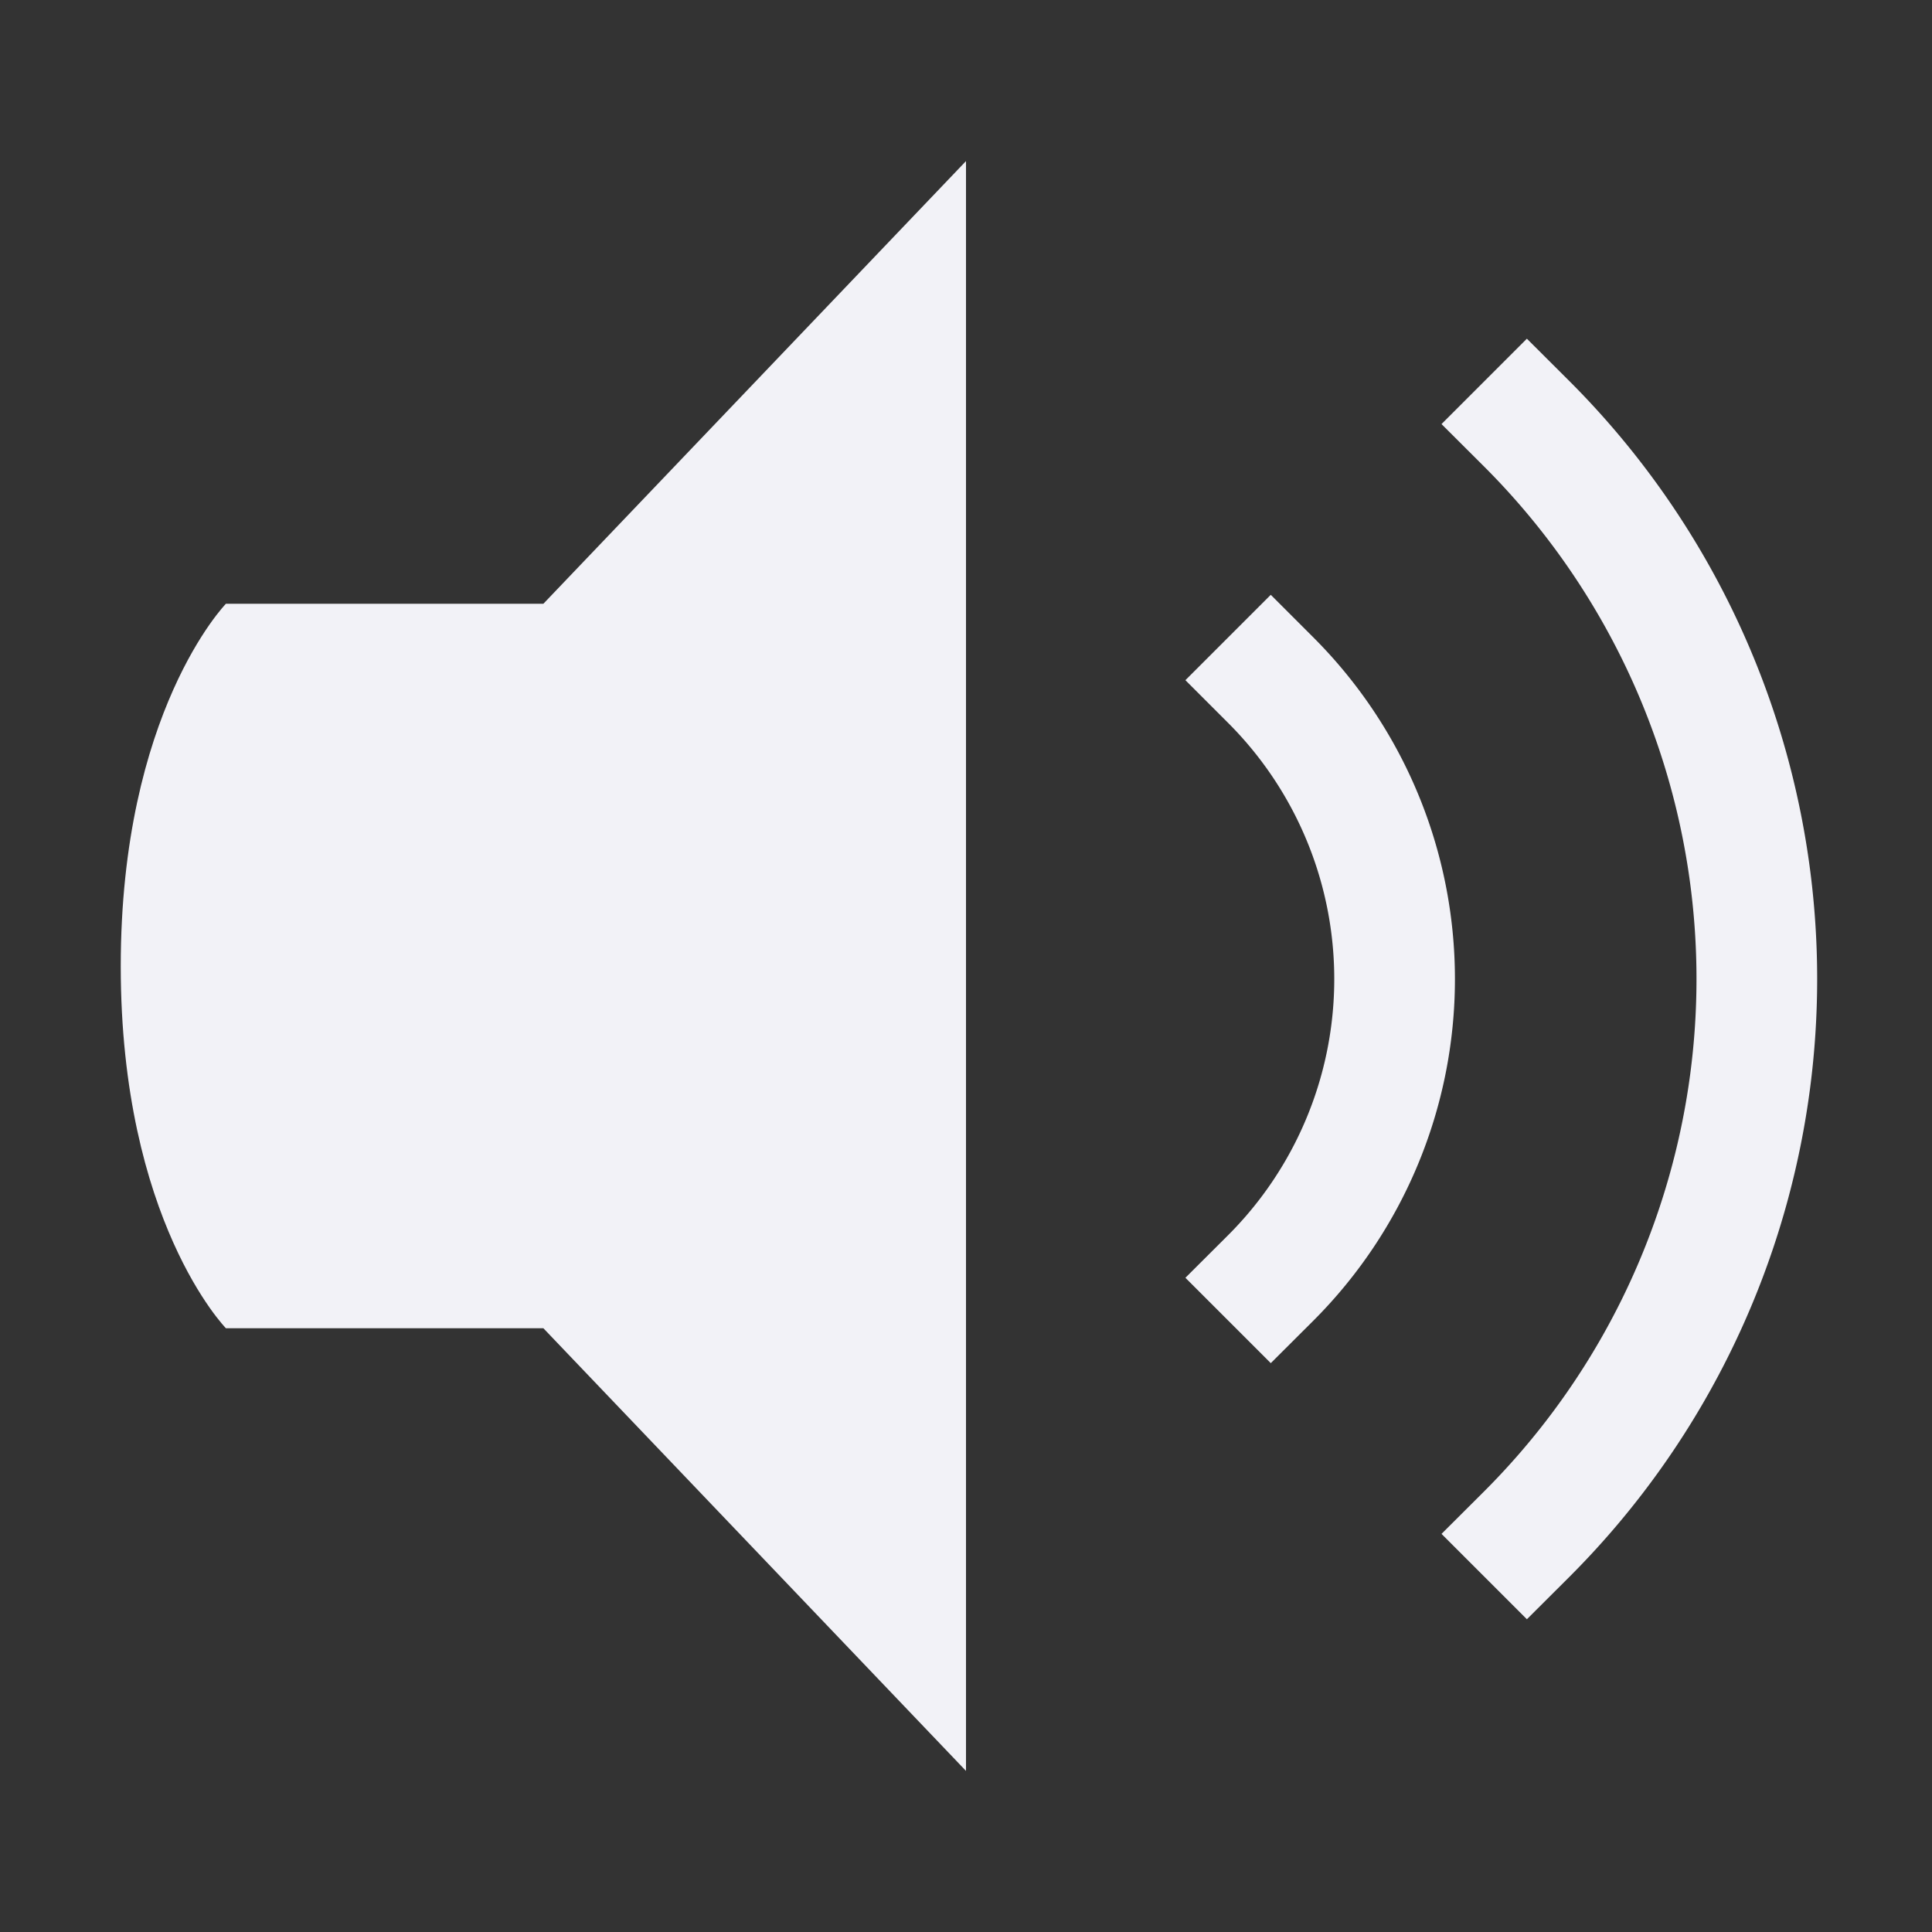 <svg height="16" width="16" xmlns="http://www.w3.org/2000/svg">
  <rect width="100%" height="100%" fill="#333333" stroke="none"/>
  <g fill="#f2f2f7">
    <path d="m8 1.334-3.5 3.666h-2.629s-.871.894-.871 3.002.871 2.998.871 2.998h2.629l3.5 3.666z"/>
    <path d="m10.524 4.926-.707.707.354.354a2.999 2.999 0 0 1 0 4.242l-.354.353.707.707.354-.353a4 4 0 0 0 0-5.656z"/>
    <path d="m12.645 2.805-.707.707.354.353a5.999 5.999 0 0 1 0 8.485l-.354.353.707.707.354-.353a7 7 0 0 0 0-9.899z"/>
  </g>
</svg>

